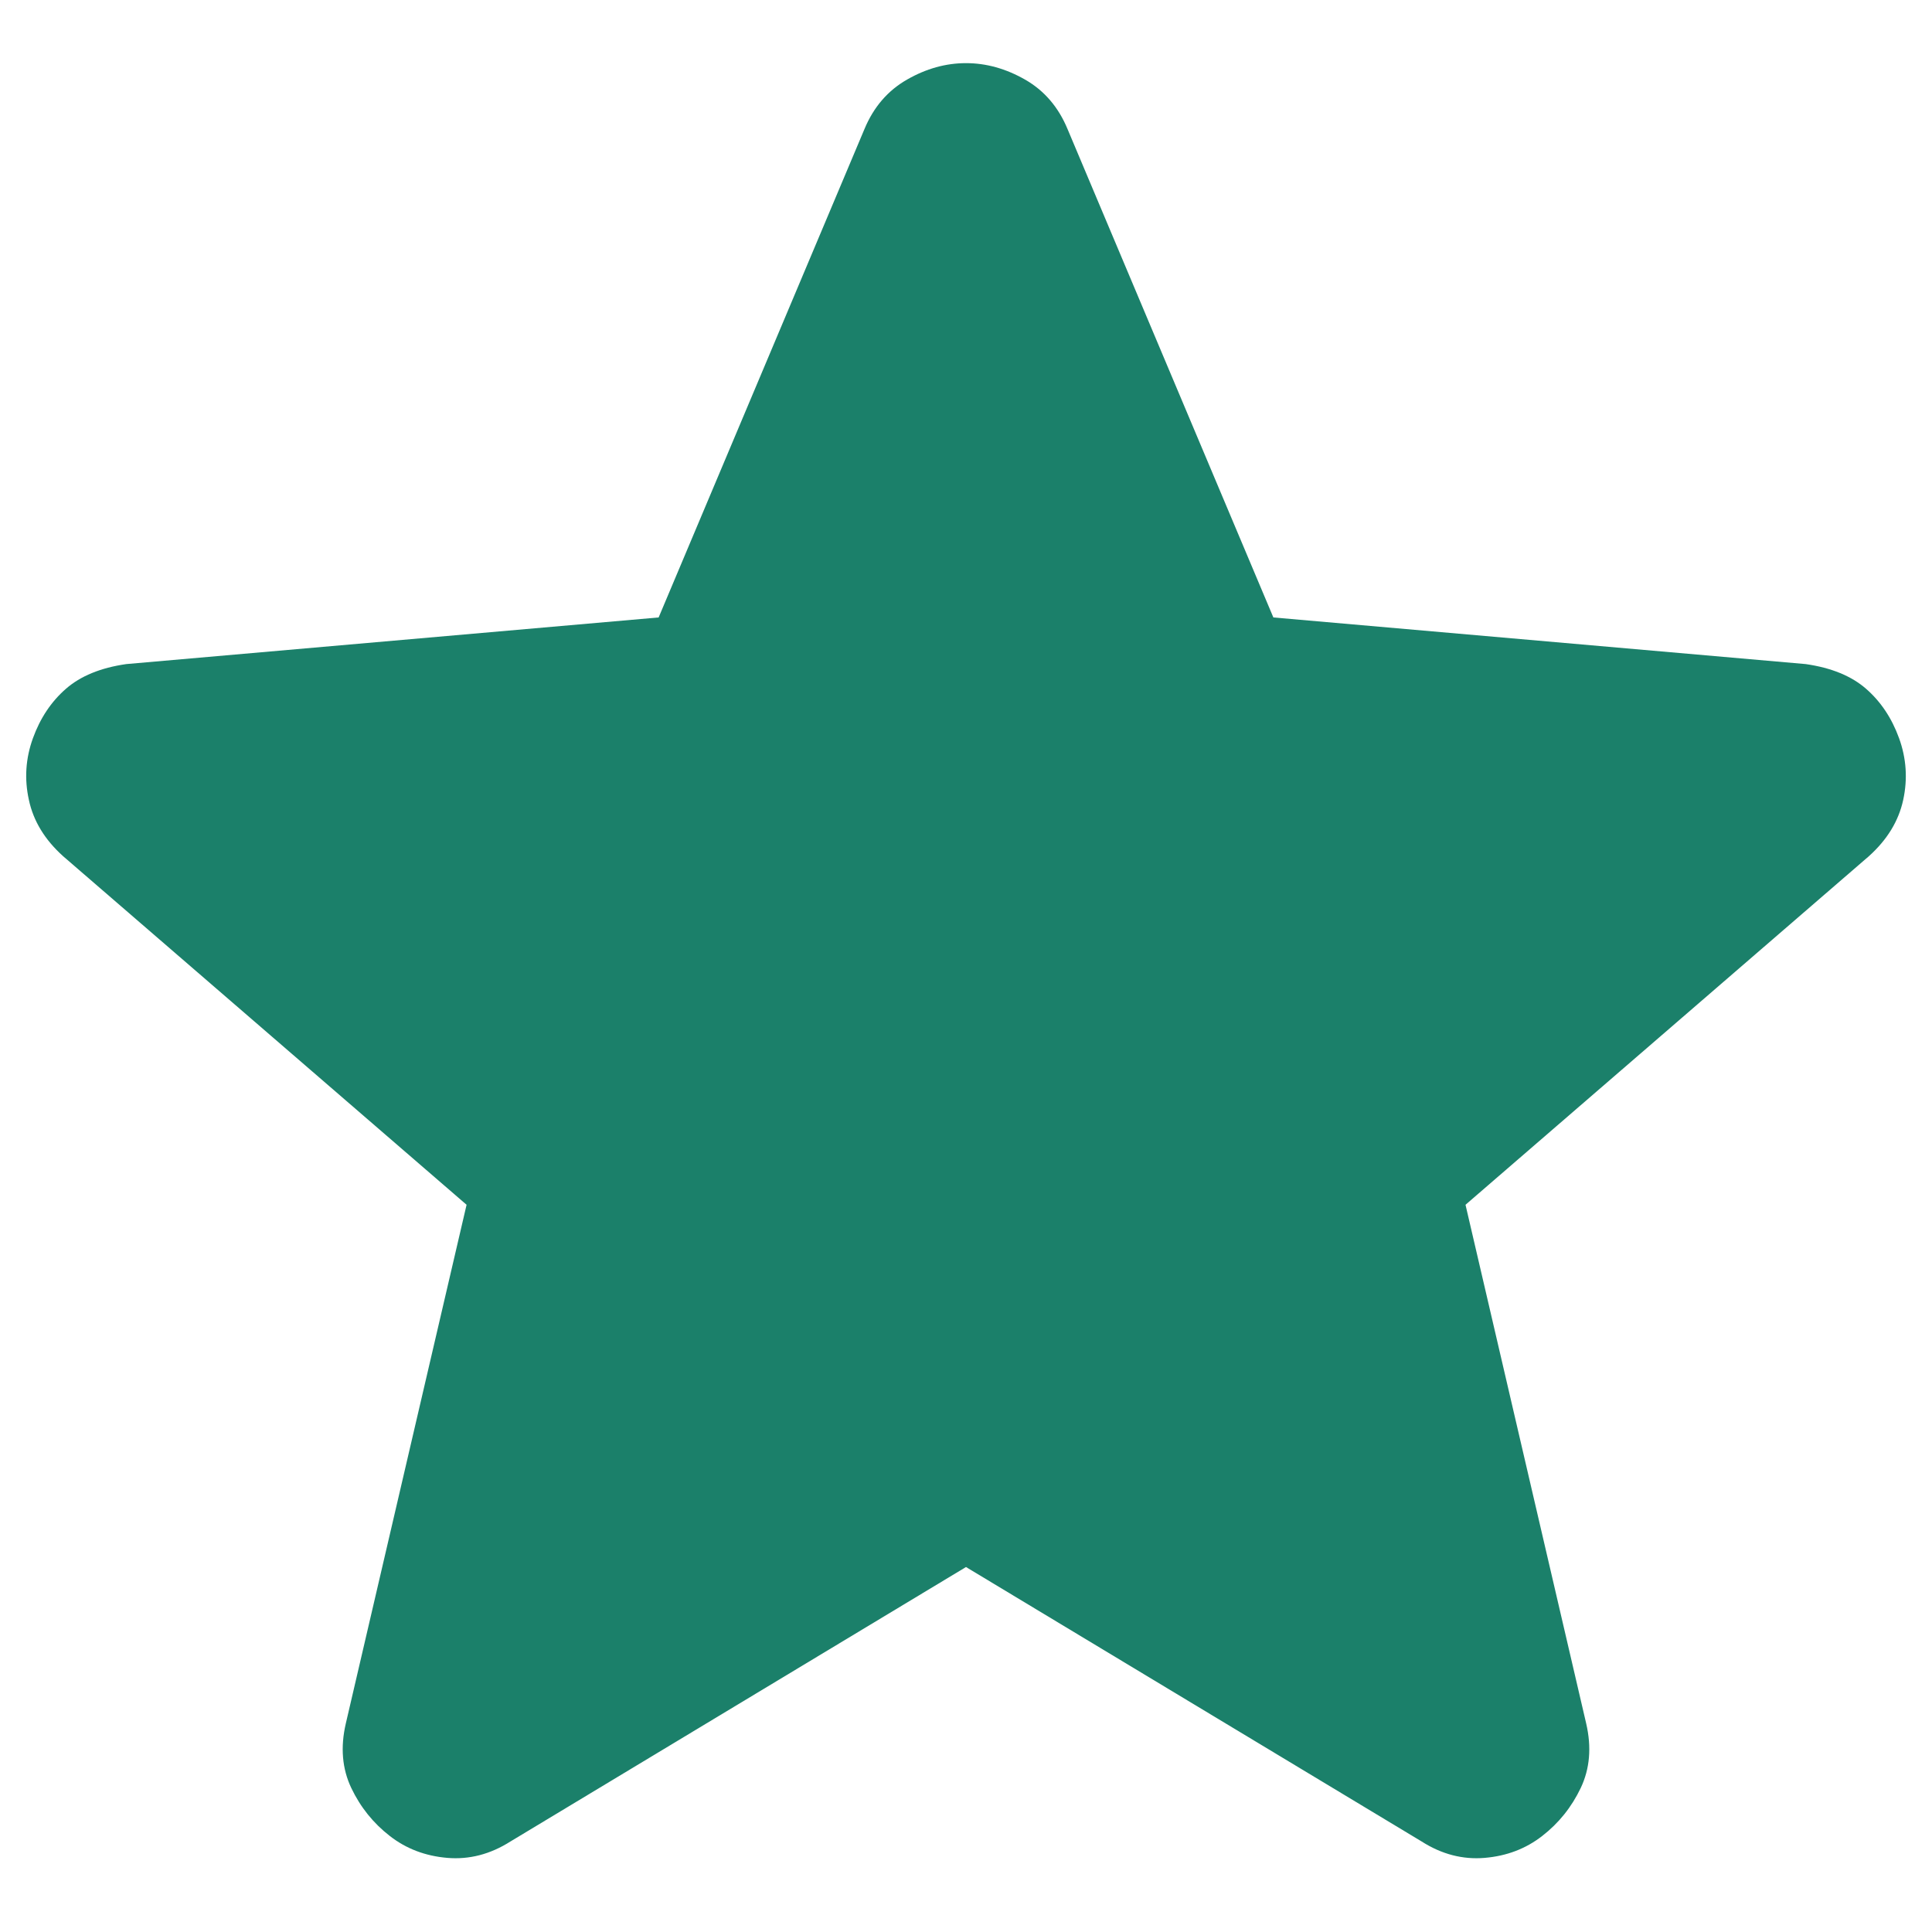 <svg width="22" height="22" viewBox="0 0 22 22" fill="none" xmlns="http://www.w3.org/2000/svg">
<path d="M11 17.844L5.813 20.969C5.583 21.115 5.344 21.177 5.094 21.156C4.844 21.135 4.625 21.052 4.438 20.906C4.25 20.76 4.104 20.578 4 20.36C3.896 20.141 3.875 19.896 3.938 19.625L5.313 13.719L0.719 9.75C0.51 9.562 0.38 9.349 0.329 9.109C0.276 8.87 0.292 8.635 0.375 8.406C0.458 8.177 0.583 7.99 0.75 7.844C0.917 7.698 1.146 7.604 1.438 7.562L7.5 7.031L9.844 1.469C9.948 1.219 10.11 1.031 10.329 0.906C10.547 0.781 10.771 0.719 11 0.719C11.229 0.719 11.453 0.781 11.672 0.906C11.891 1.031 12.052 1.219 12.156 1.469L14.5 7.031L20.562 7.562C20.854 7.604 21.083 7.698 21.25 7.844C21.417 7.99 21.542 8.177 21.625 8.406C21.708 8.635 21.724 8.87 21.672 9.109C21.62 9.349 21.49 9.562 21.281 9.75L16.688 13.719L18.062 19.625C18.125 19.896 18.104 20.141 18 20.36C17.896 20.578 17.75 20.76 17.562 20.906C17.375 21.052 17.156 21.135 16.906 21.156C16.656 21.177 16.417 21.115 16.188 20.969L11 17.844Z" fill="#1B806A"/>
</svg>
